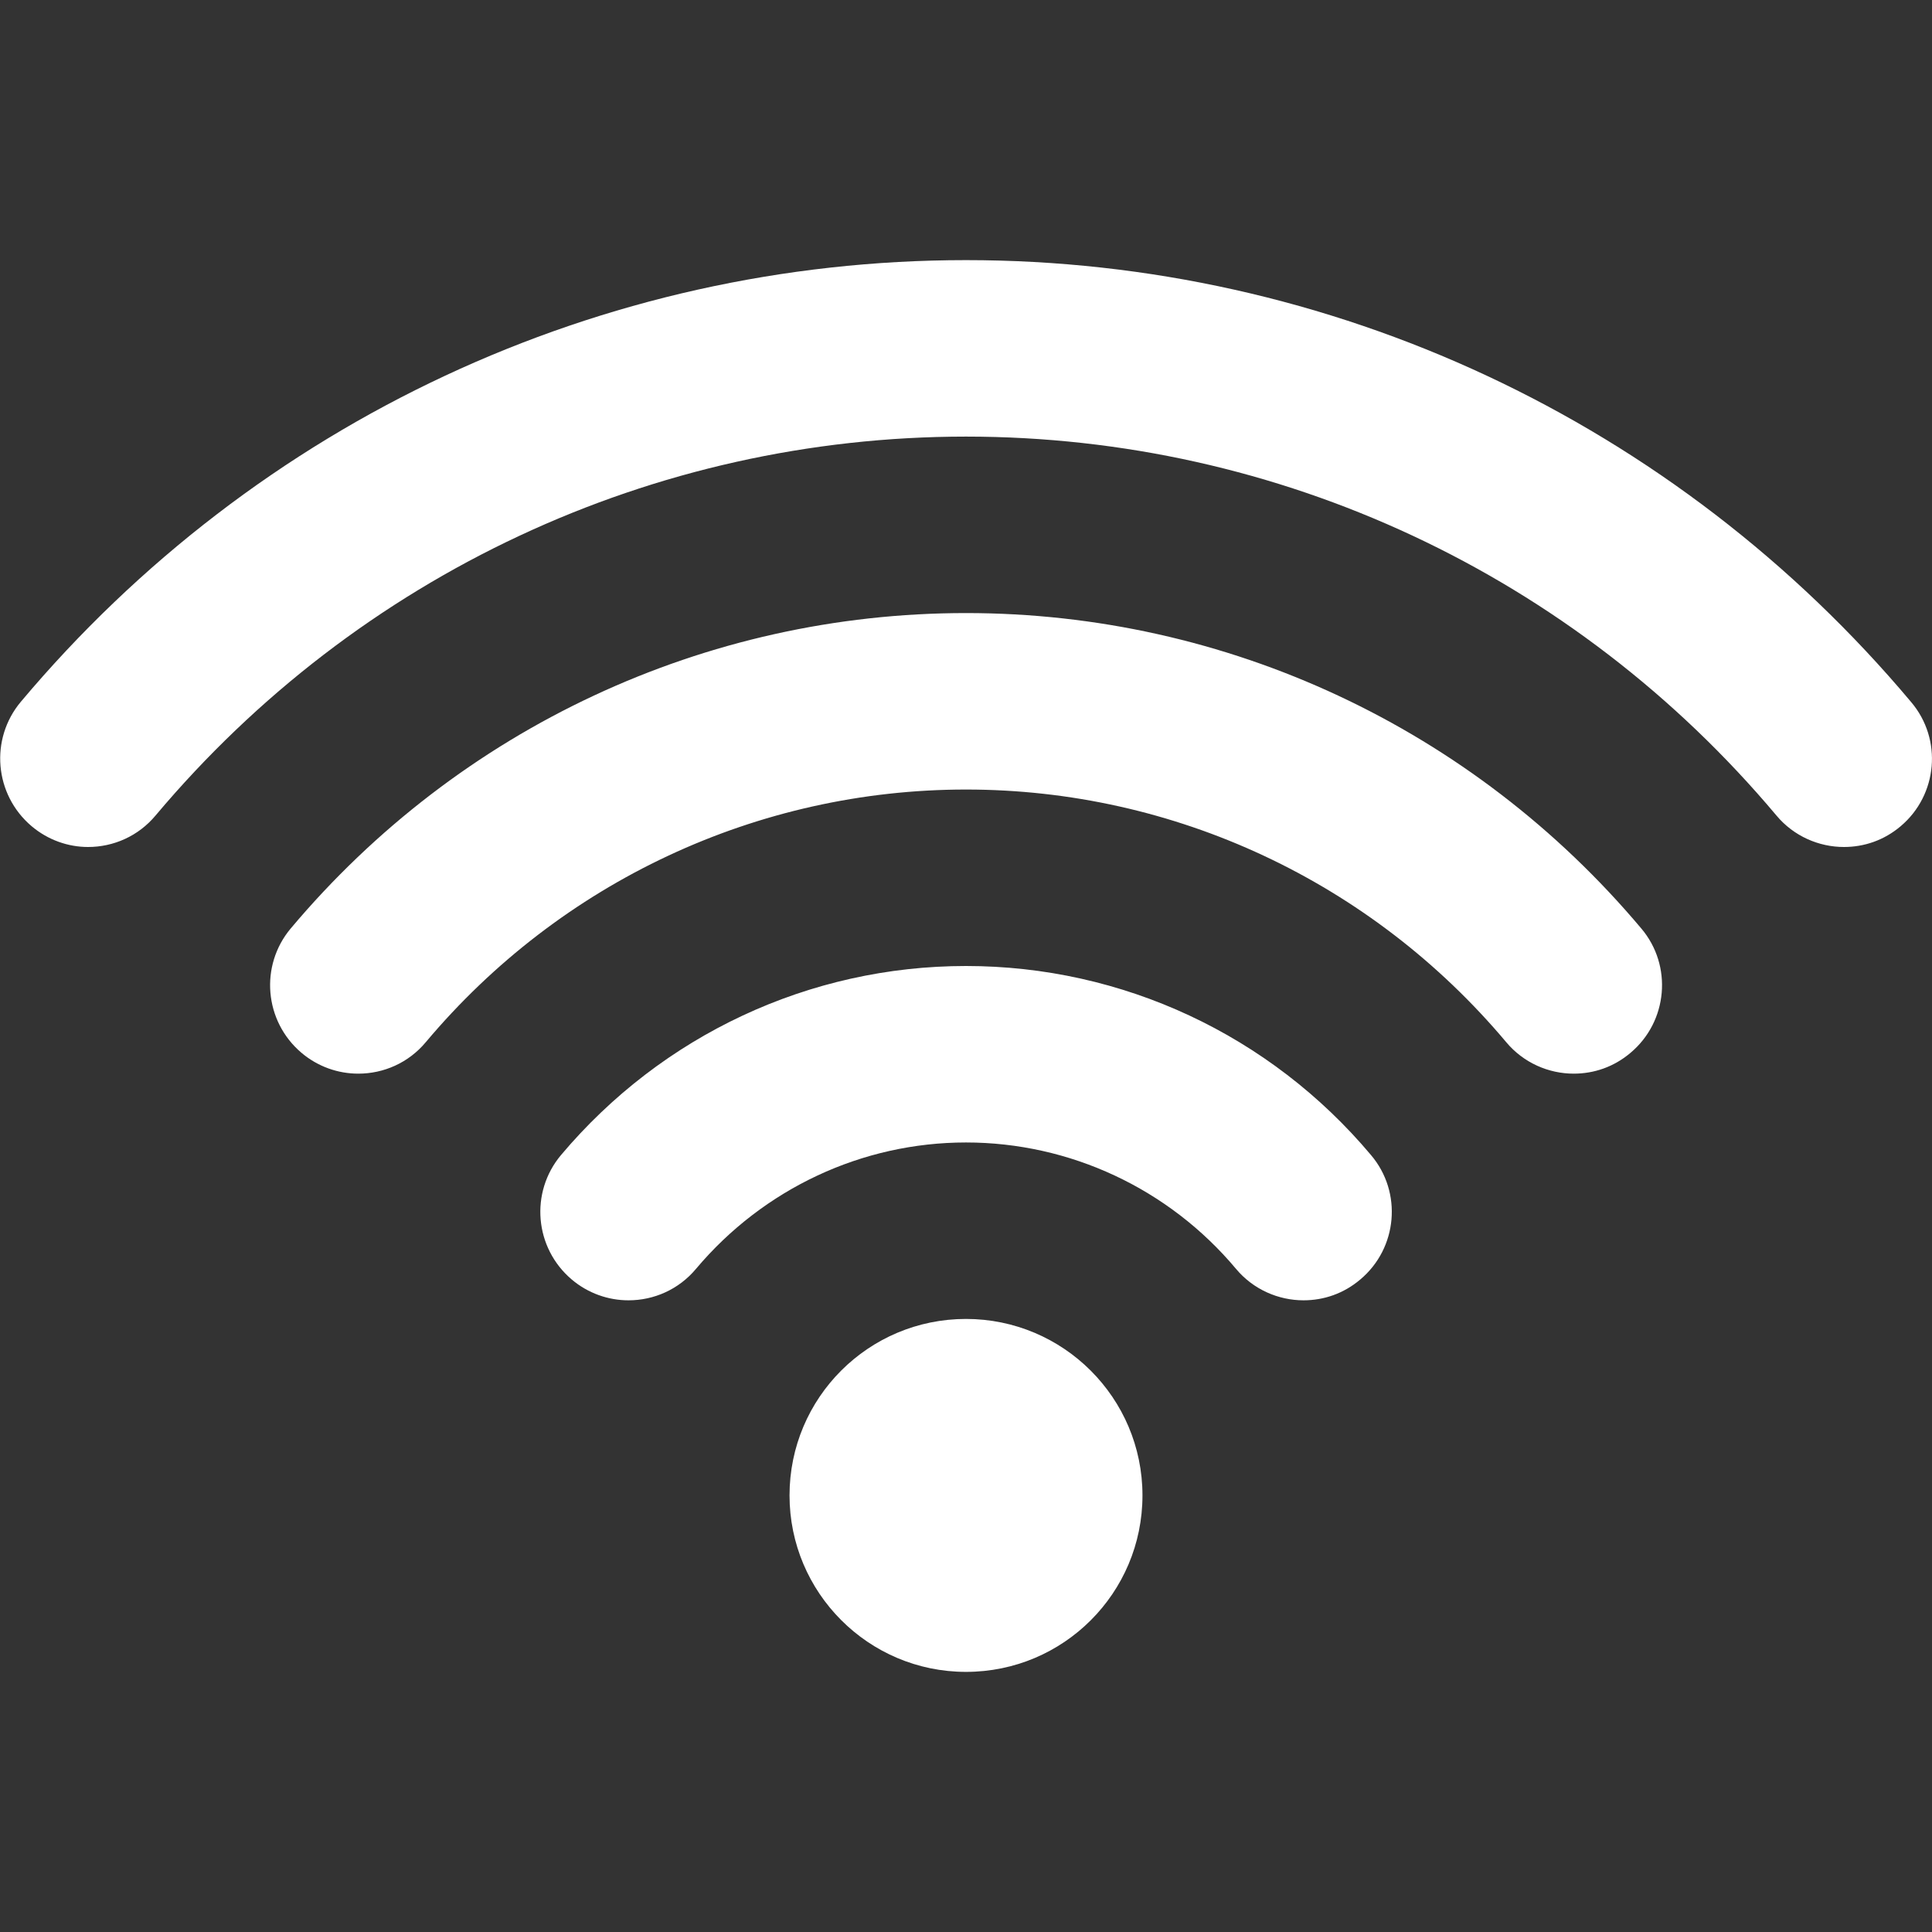 <?xml version="1.0" encoding="utf-8"?>
<!-- Generator: Adobe Illustrator 19.1.0, SVG Export Plug-In . SVG Version: 6.00 Build 0)  -->
<svg version="1.1" id="Capa_1" xmlns="http://www.w3.org/2000/svg" xmlns:xlink="http://www.w3.org/1999/xlink" x="0px" y="0px"
	 viewBox="8 114.9 612 612" style="enable-background:new 8 114.9 612 612;" xml:space="preserve">
<rect x="8" y="114.9" width="612" height="612" fill="#333333" stroke="none"/>
<style type="text/css">
	.st0{fill:#FFFFFF;}
</style>
<g>
	<g id="Wi-Fi">
		<g>
			<path class="st0" d="M314,532.7c-30.9,0-55.9,25-55.9,55.9c0,30.8,25,55.9,55.9,55.9s55.9-25,55.9-55.9
				C369.9,557.7,344.8,532.7,314,532.7z M613.4,337.3C538.7,248.3,429.5,197.3,314,197.3s-224.7,51-299.4,139.9
				c-9.9,11.8-8.4,29.4,3.4,39.4c5.2,4.4,11.6,6.6,17.9,6.6c8,0,15.9-3.4,21.4-10c64.1-76.2,157.6-120,256.7-120
				s192.6,43.7,256.7,120c5.5,6.6,13.5,10,21.4,10c6.4,0,12.7-2.1,18-6.6C621.8,366.7,623.4,349.1,613.4,337.3z M314,309.1
				c-82.5,0-160.5,36.4-213.9,99.9c-9.9,11.8-8.4,29.4,3.4,39.4c5.2,4.4,11.6,6.6,18,6.6c8,0,15.9-3.4,21.4-10
				c42.7-50.8,105.1-80,171.1-80s128.4,29.2,171.1,80c5.5,6.6,13.5,10,21.4,10c6.4,0,12.7-2.1,18-6.6c11.8-9.9,13.4-27.6,3.4-39.4
				C474.5,345.5,396.5,309.1,314,309.1z M314,420.9c-49.6,0-96.3,21.9-128.3,59.9c-9.9,11.8-8.4,29.4,3.4,39.4
				c5.2,4.4,11.6,6.6,18,6.6c8,0,15.9-3.4,21.4-10c21.4-25.4,52.6-40,85.5-40s64.2,14.6,85.5,40c5.5,6.6,13.5,10,21.4,10
				c6.4,0,12.7-2.1,18-6.6c11.8-9.9,13.4-27.6,3.4-39.4C410.3,442.7,363.5,420.9,314,420.9z"/>
		</g>
	</g>
</g>
</svg>
